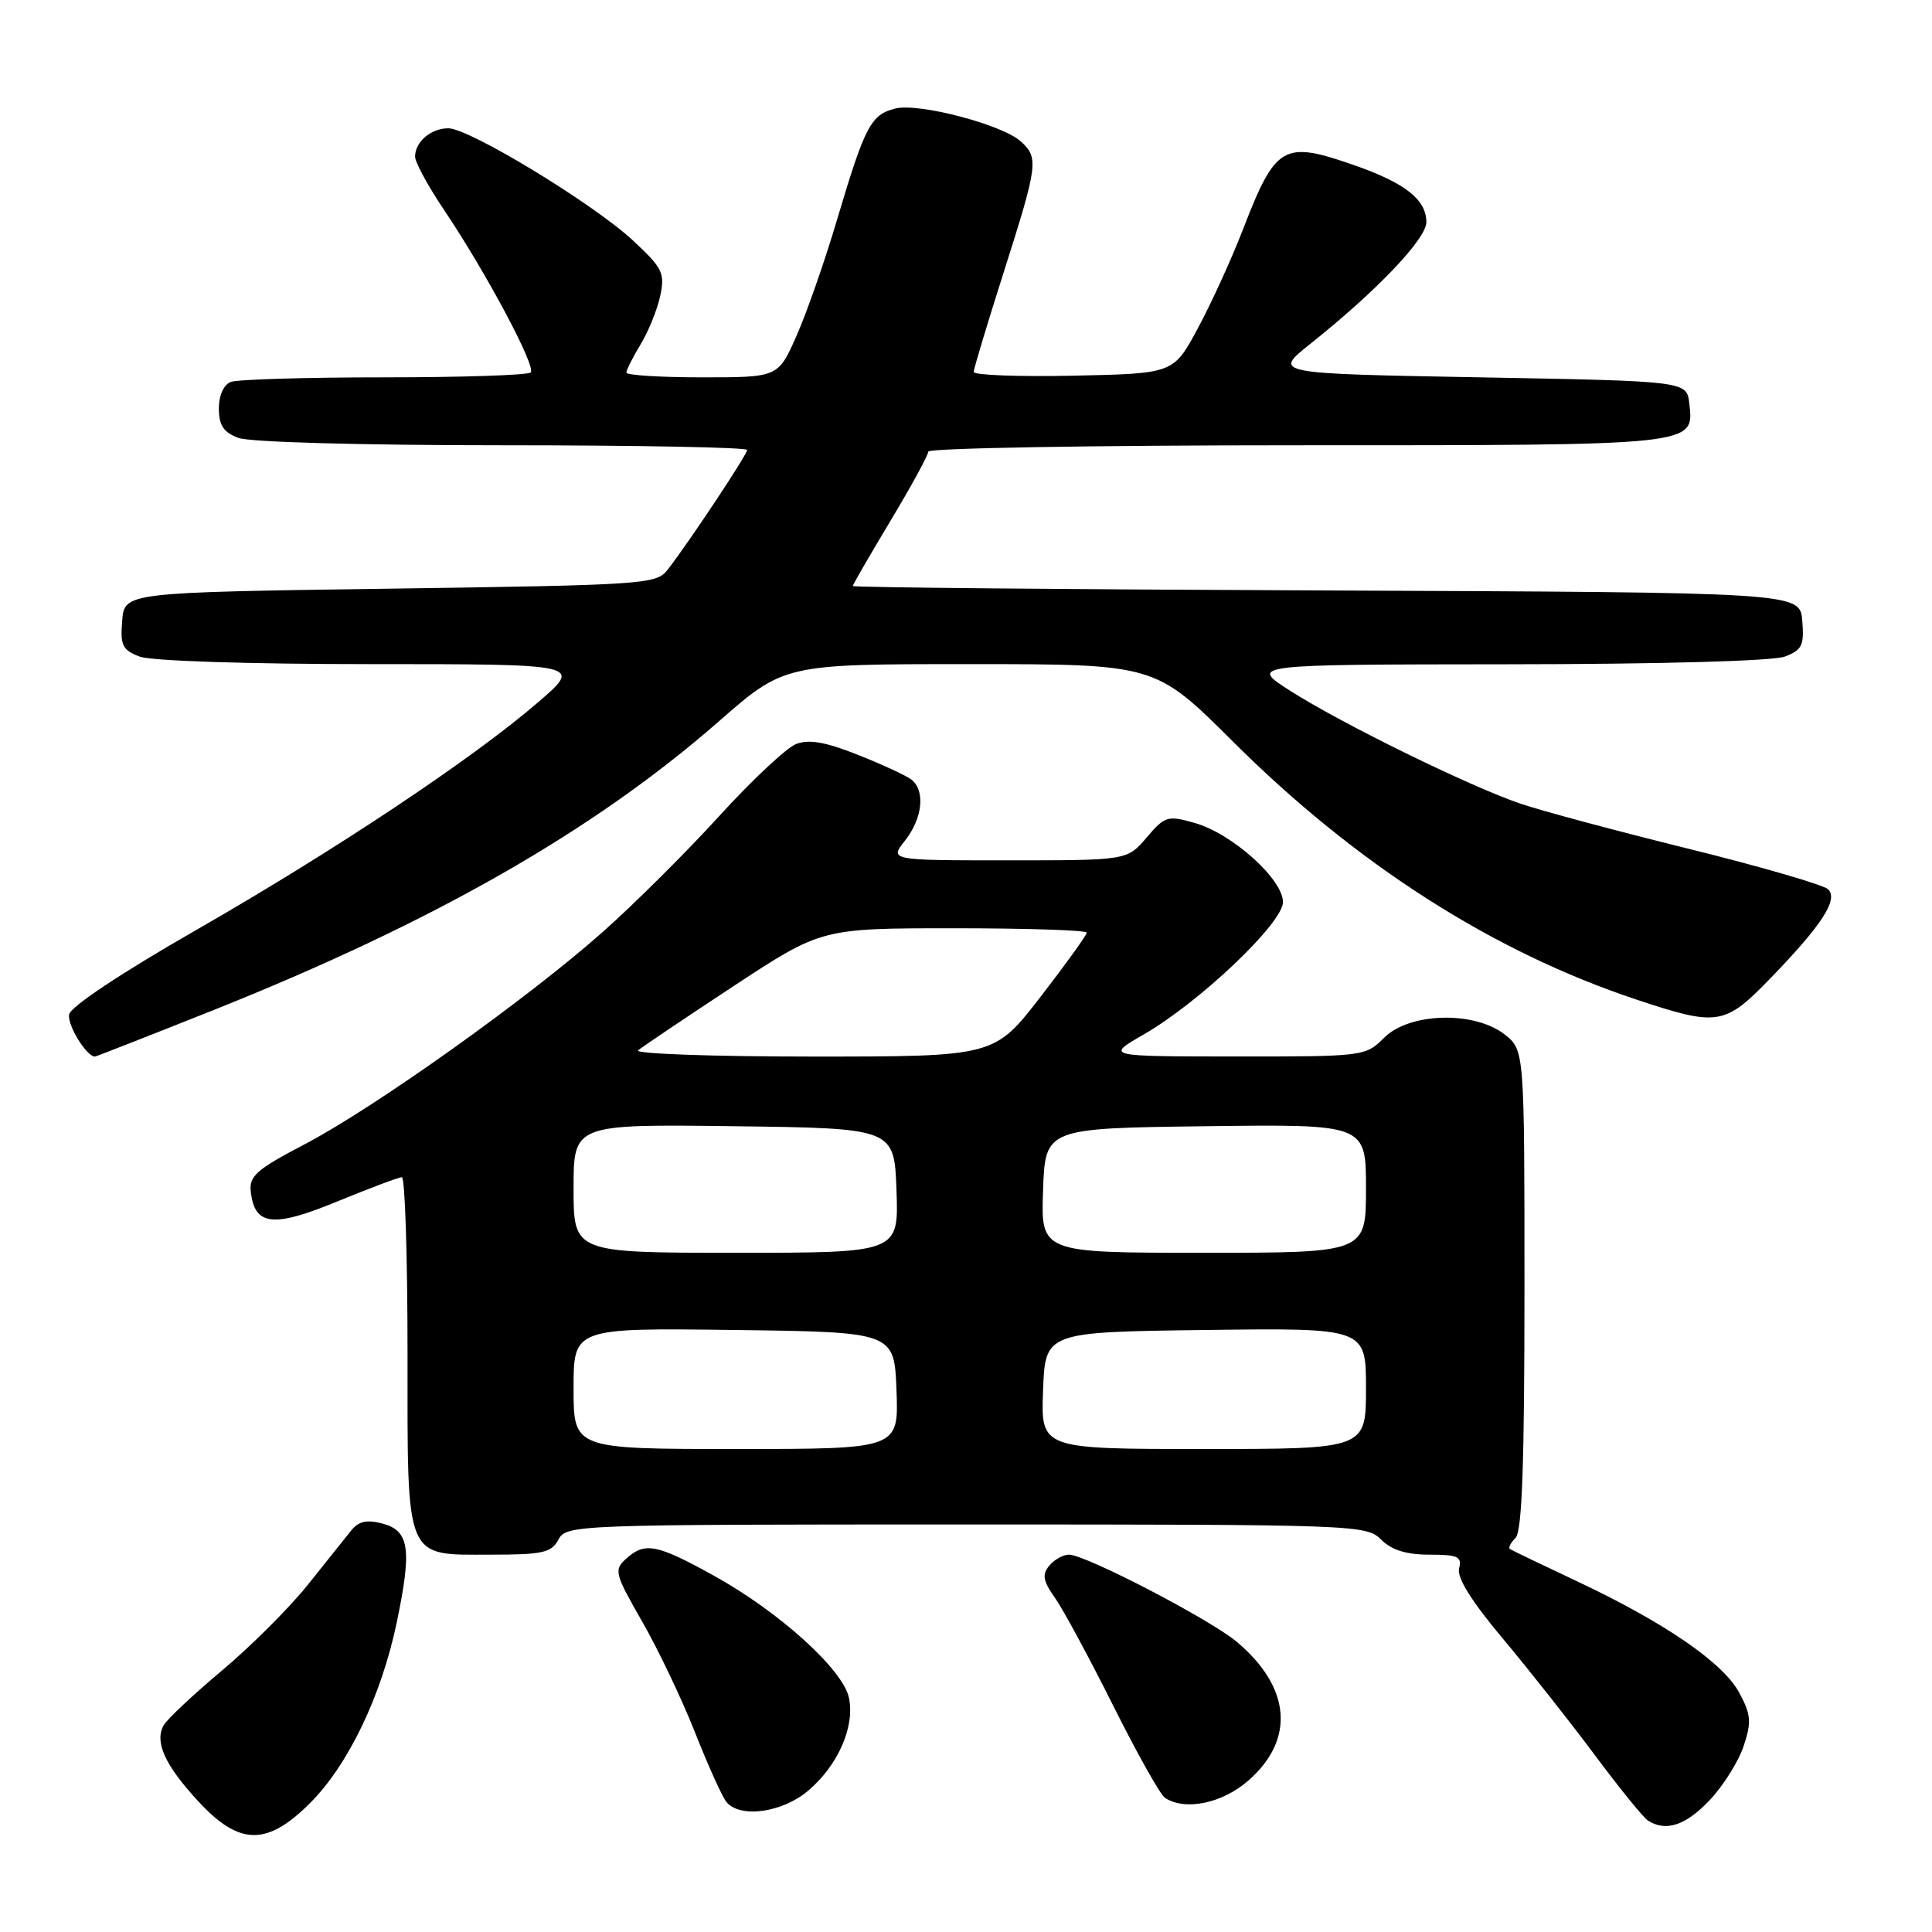<?xml version="1.0" encoding="UTF-8" standalone="no"?>
<!DOCTYPE svg PUBLIC "-//W3C//DTD SVG 1.1//EN" "http://www.w3.org/Graphics/SVG/1.1/DTD/svg11.dtd" >
<svg xmlns="http://www.w3.org/2000/svg" xmlns:xlink="http://www.w3.org/1999/xlink" version="1.1" viewBox="0 0 256 256">
 <g >
 <path fill="currentColor"
d=" M 41.10 238.90 C 46.15 233.85 50.55 224.67 52.57 214.98 C 54.60 205.26 54.25 202.83 50.68 201.88 C 48.59 201.33 47.52 201.57 46.52 202.82 C 45.78 203.74 43.19 206.97 40.78 210.00 C 38.36 213.03 33.26 218.12 29.44 221.33 C 25.62 224.53 22.14 227.81 21.69 228.60 C 20.45 230.81 21.83 233.86 26.24 238.65 C 31.71 244.58 35.36 244.64 41.10 238.90 Z  M 226.55 238.52 C 228.36 236.60 230.38 233.37 231.05 231.34 C 232.10 228.17 232.02 227.19 230.46 224.29 C 228.31 220.31 220.60 215.01 208.95 209.52 C 204.30 207.33 200.30 205.41 200.07 205.25 C 199.83 205.10 200.17 204.43 200.82 203.78 C 201.68 202.92 202.00 193.97 202.00 170.87 C 202.00 139.15 202.00 139.15 199.37 137.07 C 195.36 133.93 186.75 134.16 183.41 137.50 C 180.94 139.97 180.73 140.00 163.70 139.99 C 146.50 139.98 146.50 139.98 151.50 137.10 C 158.94 132.82 170.00 122.31 170.00 119.53 C 170.00 116.50 163.26 110.45 158.32 109.05 C 154.71 108.02 154.36 108.13 151.93 110.98 C 149.35 114.00 149.35 114.00 133.60 114.00 C 117.85 114.00 117.85 114.00 119.93 111.37 C 122.26 108.41 122.63 104.73 120.75 103.29 C 120.06 102.76 116.87 101.28 113.65 100.01 C 109.35 98.30 107.18 97.93 105.48 98.59 C 104.21 99.09 99.64 103.37 95.33 108.10 C 91.03 112.83 84.09 119.74 79.92 123.44 C 70.01 132.26 49.57 146.82 40.30 151.66 C 33.99 154.96 32.99 155.84 33.23 157.90 C 33.74 162.43 36.17 162.71 44.69 159.20 C 48.99 157.43 52.84 155.99 53.25 155.99 C 53.66 156.00 54.00 166.43 54.00 179.17 C 54.00 207.14 53.53 206.00 65.12 206.00 C 71.91 206.00 73.07 205.74 74.00 204.00 C 75.05 202.04 76.09 202.00 128.04 202.00 C 179.67 202.00 181.05 202.05 183.00 204.00 C 184.39 205.39 186.33 206.00 189.41 206.00 C 193.18 206.00 193.74 206.26 193.34 207.82 C 193.02 209.03 194.96 212.15 199.09 217.07 C 202.52 221.16 208.00 228.10 211.28 232.50 C 214.55 236.90 217.74 240.83 218.36 241.23 C 220.73 242.76 223.37 241.89 226.55 238.52 Z  M 107.06 237.30 C 111.04 233.95 113.32 228.75 112.48 224.93 C 111.66 221.17 103.16 213.51 94.53 208.75 C 86.98 204.58 85.44 204.29 82.94 206.56 C 81.33 208.02 81.46 208.53 85.06 214.81 C 87.18 218.49 90.33 225.10 92.07 229.50 C 93.81 233.90 95.68 238.06 96.24 238.75 C 98.02 240.96 103.60 240.21 107.06 237.30 Z  M 165.43 235.92 C 171.63 230.48 171.05 223.58 163.88 217.55 C 160.33 214.57 143.84 206.00 141.64 206.00 C 140.87 206.00 139.70 206.66 139.03 207.46 C 138.06 208.64 138.20 209.48 139.78 211.71 C 140.87 213.25 144.34 219.68 147.50 226.00 C 150.66 232.32 153.75 237.83 154.37 238.23 C 157.05 239.98 161.99 238.95 165.43 235.92 Z  M 28.17 133.89 C 57.42 122.22 78.64 110.11 95.21 95.62 C 103.92 88.00 103.92 88.00 128.49 88.00 C 153.07 88.00 153.07 88.00 163.36 98.25 C 179.68 114.52 197.79 126.10 216.75 132.42 C 227.63 136.04 228.51 135.90 234.58 129.64 C 241.42 122.57 243.61 119.21 242.24 117.84 C 241.66 117.26 233.38 114.85 223.84 112.49 C 214.30 110.13 204.25 107.44 201.50 106.50 C 194.80 104.23 177.82 95.91 171.00 91.56 C 165.50 88.05 165.50 88.05 199.68 88.02 C 219.96 88.01 234.94 87.59 236.50 87.00 C 238.78 86.13 239.08 85.51 238.81 82.25 C 238.50 78.50 238.50 78.50 175.75 78.24 C 141.24 78.10 113.00 77.84 113.00 77.65 C 113.00 77.47 115.25 73.58 118.00 69.00 C 120.75 64.42 123.00 60.30 123.00 59.84 C 123.00 59.38 144.96 59.00 171.81 59.00 C 225.09 59.00 224.47 59.07 223.84 53.45 C 223.50 50.50 223.50 50.50 196.09 50.00 C 168.68 49.50 168.68 49.50 173.59 45.59 C 182.41 38.57 189.00 31.65 189.00 29.44 C 189.00 26.49 186.25 24.29 179.67 21.97 C 170.01 18.58 169.07 19.11 164.66 30.50 C 163.17 34.35 160.50 40.20 158.72 43.50 C 155.50 49.50 155.50 49.50 142.25 49.78 C 134.96 49.93 129.01 49.71 129.02 49.28 C 129.03 48.85 130.83 42.88 133.02 36.00 C 137.54 21.80 137.66 20.90 135.25 18.73 C 132.78 16.50 121.72 13.60 118.63 14.38 C 115.40 15.19 114.61 16.69 110.95 28.99 C 109.33 34.47 106.90 41.44 105.55 44.48 C 103.11 50.00 103.11 50.00 93.06 50.00 C 87.52 50.00 83.00 49.72 83.00 49.37 C 83.00 49.02 83.85 47.33 84.89 45.62 C 85.93 43.90 87.10 41.01 87.49 39.18 C 88.12 36.17 87.79 35.50 83.84 31.84 C 78.56 26.95 62.18 17.00 59.41 17.00 C 57.10 17.00 55.00 18.79 55.00 20.75 C 55.00 21.50 56.72 24.67 58.83 27.80 C 64.43 36.14 71.07 48.59 70.32 49.35 C 69.96 49.71 61.23 50.00 50.92 50.00 C 40.60 50.00 31.45 50.27 30.58 50.61 C 29.64 50.97 29.00 52.39 29.00 54.13 C 29.00 56.34 29.62 57.29 31.57 58.02 C 33.04 58.59 47.91 59.00 66.57 59.00 C 84.40 59.00 99.00 59.28 99.00 59.62 C 99.00 60.24 91.33 71.80 88.46 75.50 C 86.98 77.42 85.42 77.52 51.71 78.00 C 16.50 78.50 16.50 78.50 16.19 82.25 C 15.92 85.51 16.22 86.13 18.50 87.00 C 20.03 87.58 32.92 88.00 49.15 88.00 C 77.16 88.00 77.16 88.00 71.33 93.03 C 62.64 100.53 44.43 112.66 25.93 123.27 C 16.12 128.89 9.36 133.38 9.16 134.42 C 8.89 135.80 11.46 140.00 12.58 140.00 C 12.72 140.00 19.74 137.25 28.17 133.89 Z  M 76.00 183.98 C 76.00 175.96 76.00 175.96 97.25 176.23 C 118.50 176.50 118.50 176.50 118.79 184.25 C 119.08 192.00 119.08 192.00 97.54 192.00 C 76.00 192.00 76.00 192.00 76.00 183.98 Z  M 138.21 184.25 C 138.50 176.50 138.50 176.50 159.75 176.23 C 181.00 175.96 181.00 175.96 181.00 183.98 C 181.00 192.00 181.00 192.00 159.46 192.00 C 137.92 192.00 137.92 192.00 138.21 184.25 Z  M 76.00 157.48 C 76.00 148.96 76.00 148.96 97.25 149.23 C 118.50 149.50 118.50 149.50 118.79 157.75 C 119.08 166.00 119.08 166.00 97.54 166.00 C 76.00 166.00 76.00 166.00 76.00 157.48 Z  M 138.21 157.75 C 138.50 149.50 138.50 149.50 159.75 149.23 C 181.00 148.96 181.00 148.96 181.00 157.48 C 181.00 166.00 181.00 166.00 159.46 166.00 C 137.92 166.00 137.92 166.00 138.21 157.75 Z  M 84.55 139.18 C 85.07 138.73 90.76 134.91 97.18 130.68 C 108.86 123.00 108.86 123.00 126.43 123.00 C 136.09 123.00 144.00 123.26 144.00 123.58 C 144.00 123.90 141.24 127.73 137.88 132.08 C 131.75 140.00 131.75 140.00 107.68 140.00 C 94.43 140.00 84.03 139.63 84.55 139.18 Z "/>
</g>
</svg>